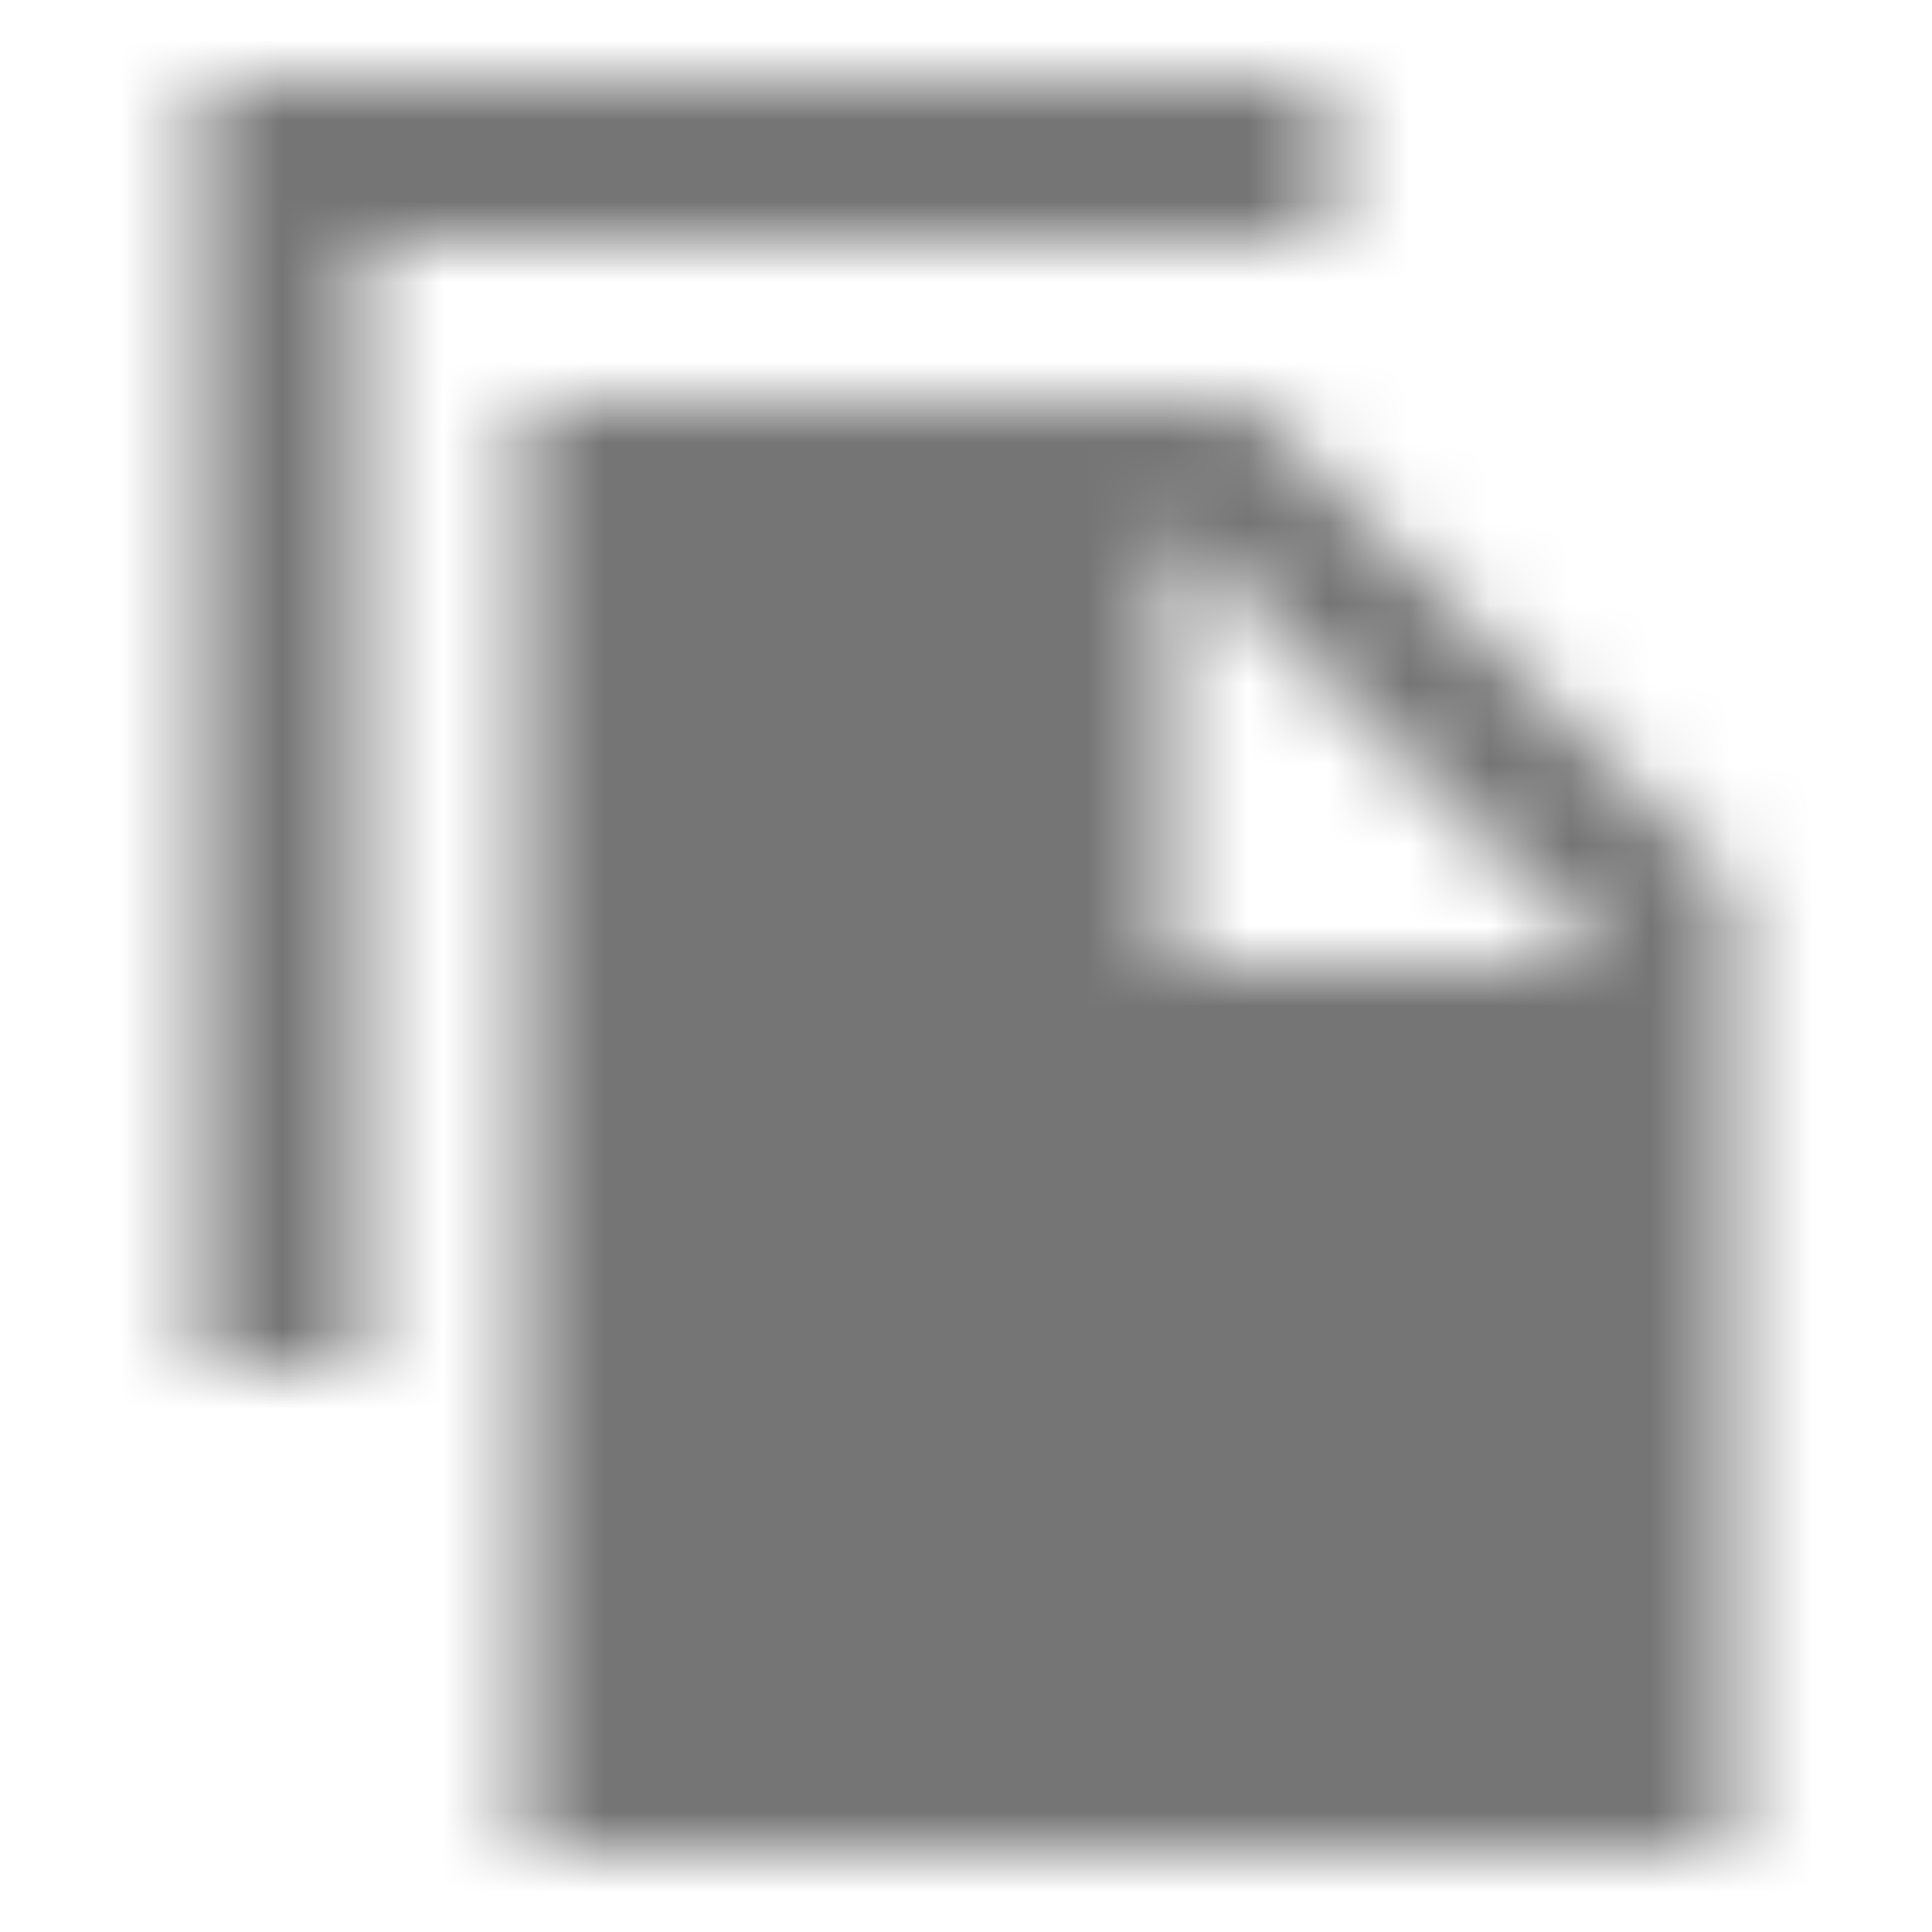 <?xml version="1.0" encoding="UTF-8"?>
<svg width="24px" height="24px" viewBox="0 0 24 24" version="1.1" xmlns="http://www.w3.org/2000/svg" xmlns:xlink="http://www.w3.org/1999/xlink">
    <!-- Generator: Sketch 50 (54983) - http://www.bohemiancoding.com/sketch -->
    <title>icon/content/file_copy_24px_sharp</title>
    <desc>Created with Sketch.</desc>
    <defs>
        <path d="M16.5,1 L2.5,1 L2.5,17 L4.5,17 L4.5,3 L16.5,3 L16.5,1 Z M15.5,5 L21.5,11 L21.5,23 L6.5,23 L6.5,5 L15.5,5 Z M14.5,12 L20,12 L14.5,6.5 L14.5,12 Z" id="path-1"></path>
    </defs>
    <g id="icon/content/file_copy_24px" stroke="none" stroke-width="1" fill="none" fill-rule="evenodd">
        <mask id="mask-2" fill="white">
            <use xlink:href="#path-1"></use>
        </mask>
        <g fill-rule="nonzero"></g>
        <g id="✱-/-Color-/-Icons-/-Black-/-Inactive" mask="url(#mask-2)" fill="#000000" fill-opacity="0.54">
            <rect id="Rectangle" x="0" y="0" width="24" height="24"></rect>
        </g>
    </g>
</svg>